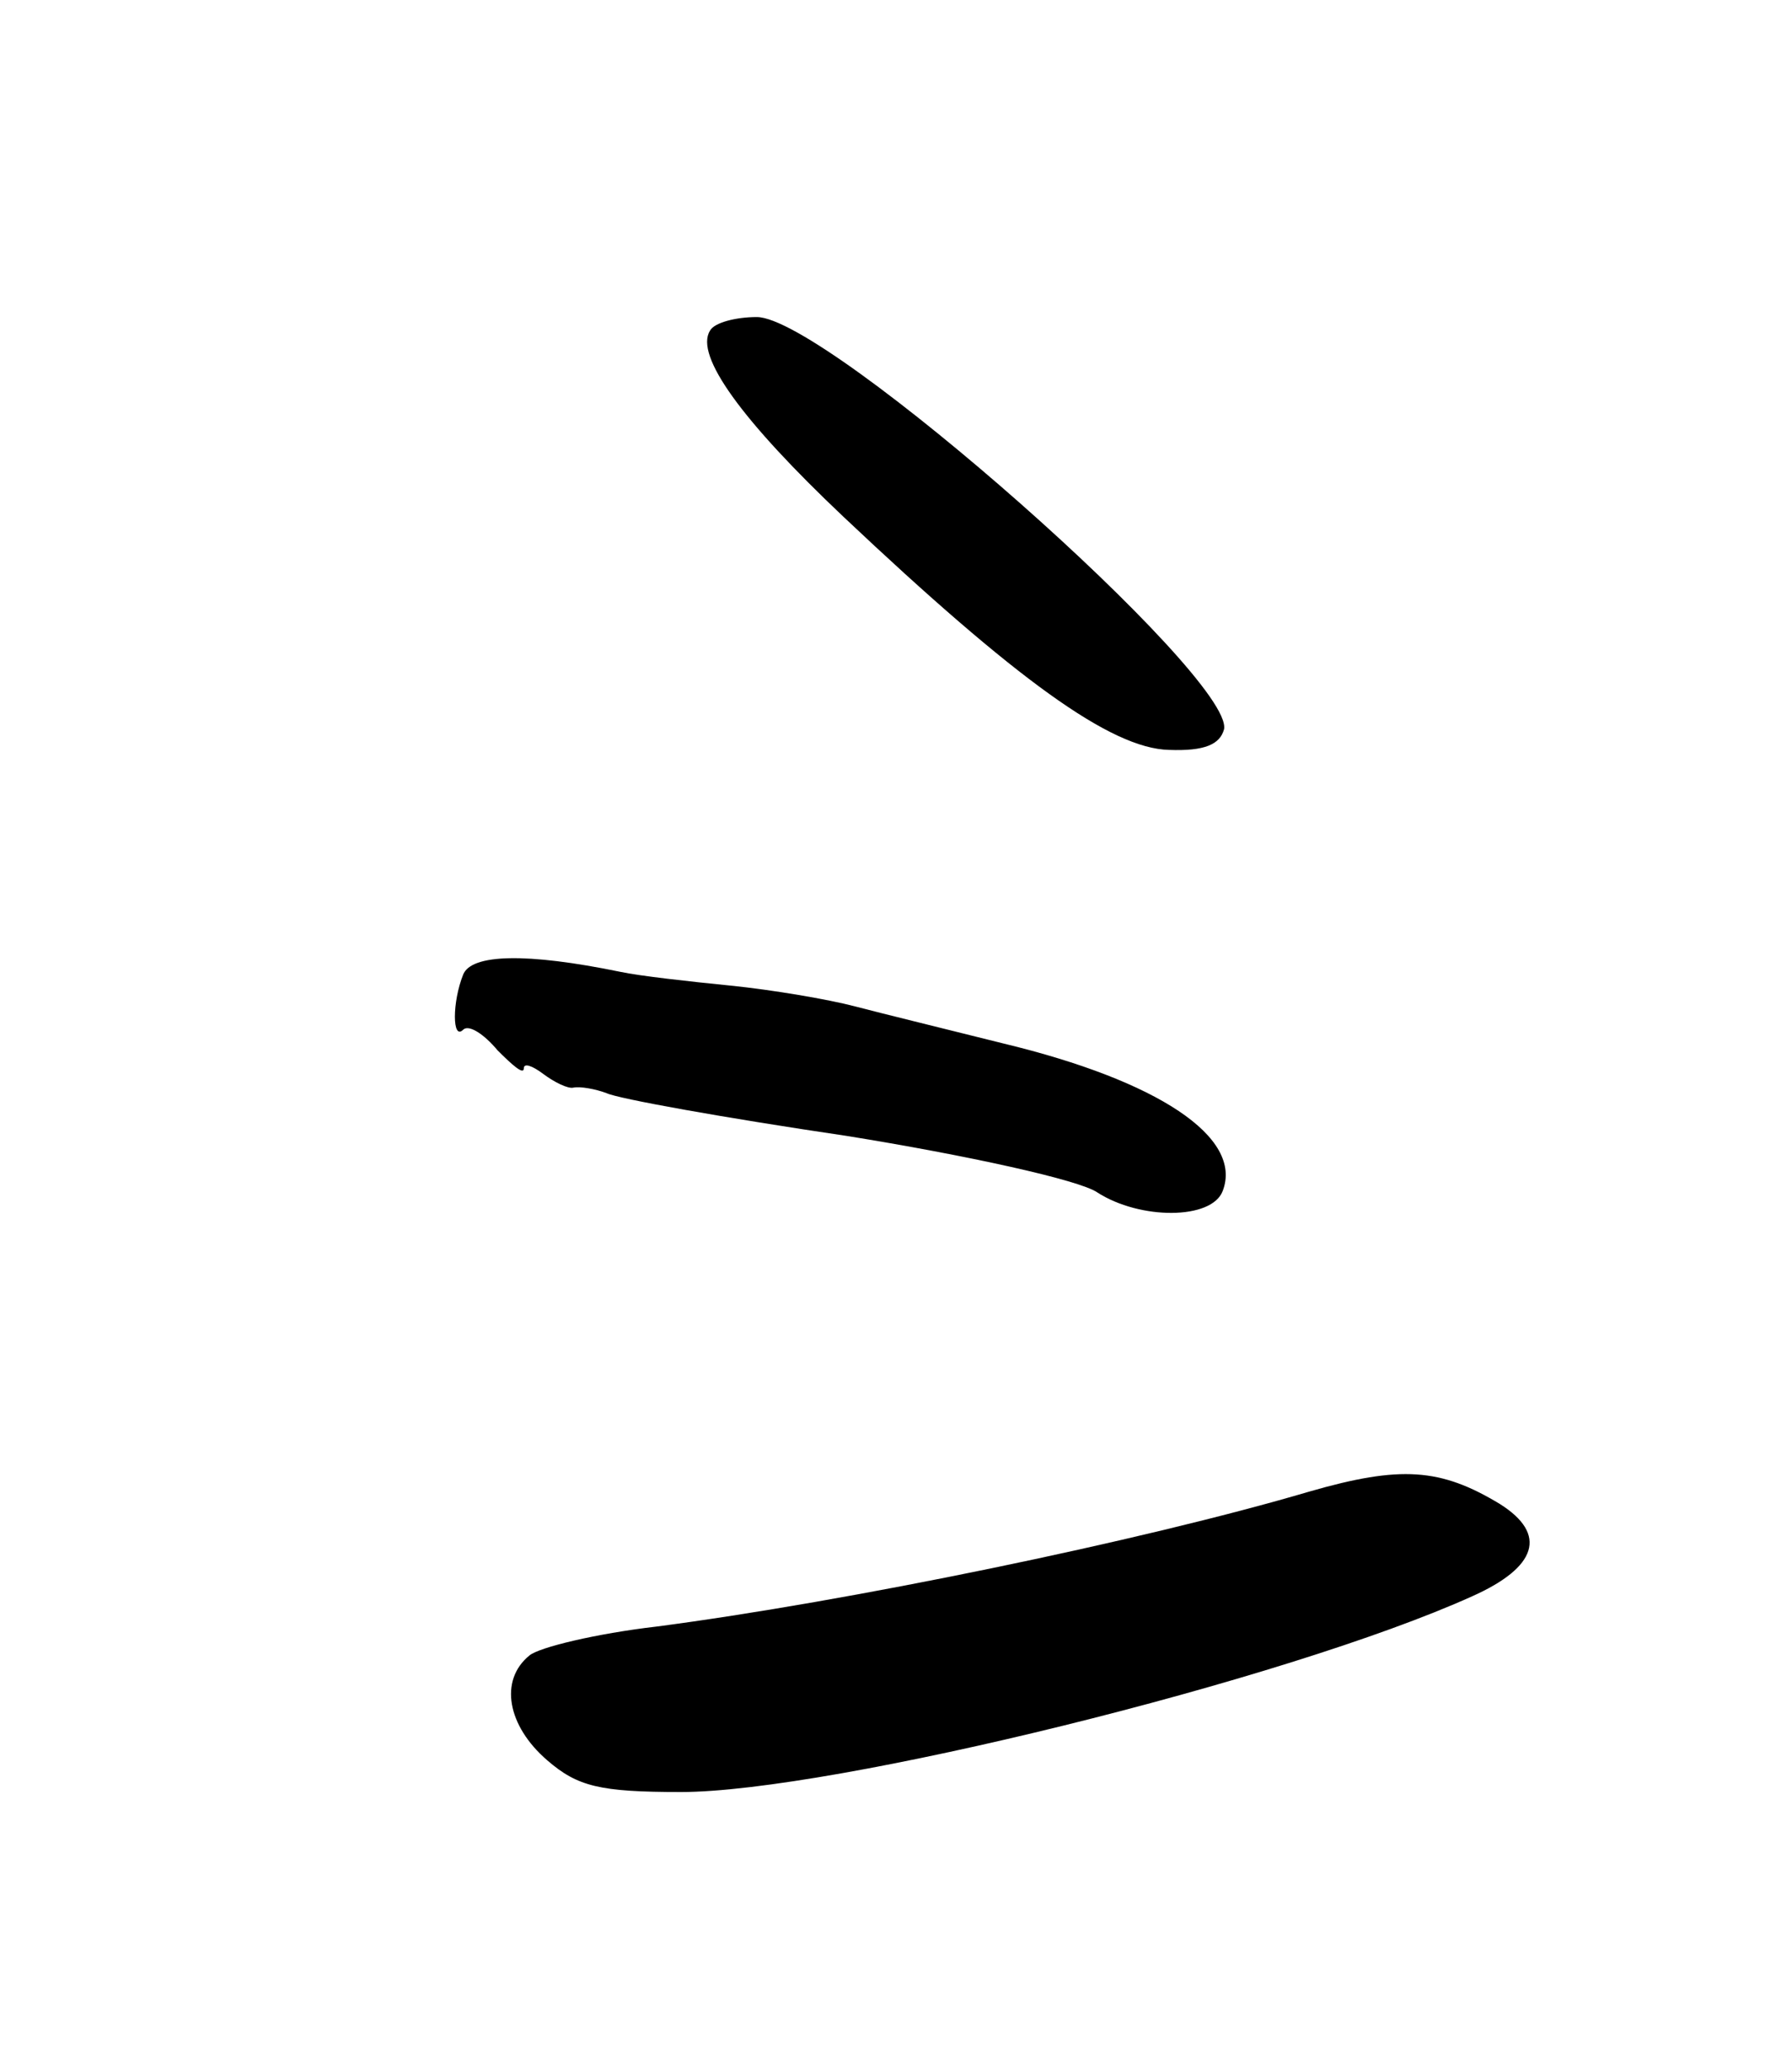 <?xml version="1.0" standalone="no"?>
<!DOCTYPE svg PUBLIC "-//W3C//DTD SVG 20010904//EN"
 "http://www.w3.org/TR/2001/REC-SVG-20010904/DTD/svg10.dtd">
<svg version="1.0" xmlns="http://www.w3.org/2000/svg"
 width="130pt" height="150pt" viewBox="0 0 130 150"
 preserveAspectRatio="xMidYMid meet">
<g transform="translate(0,150) scale(0.1,-0.1)"
fill="#000000" stroke="none">
<path d="M515 1260 c-11 -18 23 -65 97 -135 125 -118 194 -168 236 -169 26 -1
37 4 40 15 7 38 -288 299 -339 299 -15 0 -31 -4 -34 -10z"/>
<path d="M336 793 c-8 -20 -8 -48 0 -40 4 4 15 -3 25 -15 11 -11 19 -18 19
-13 0 4 6 2 14 -4 8 -6 18 -11 22 -10 5 1 16 -1 24 -4 8 -4 86 -18 174 -31 87
-14 169 -32 182 -41 31 -20 83 -20 91 1 15 39 -47 80 -159 107 -40 10 -89 22
-108 27 -19 5 -60 12 -90 15 -30 3 -66 7 -80 10 -68 14 -108 13 -114 -2z"/>
<path d="M950 418 c-122 -36 -336 -80 -474 -98 -43 -5 -85 -15 -92 -21 -22
-18 -16 -51 13 -76 22 -19 38 -23 97 -23 109 0 439 81 574 142 47 21 55 45 20
67 -43 26 -72 28 -138 9z"/>
</g>
</svg>
